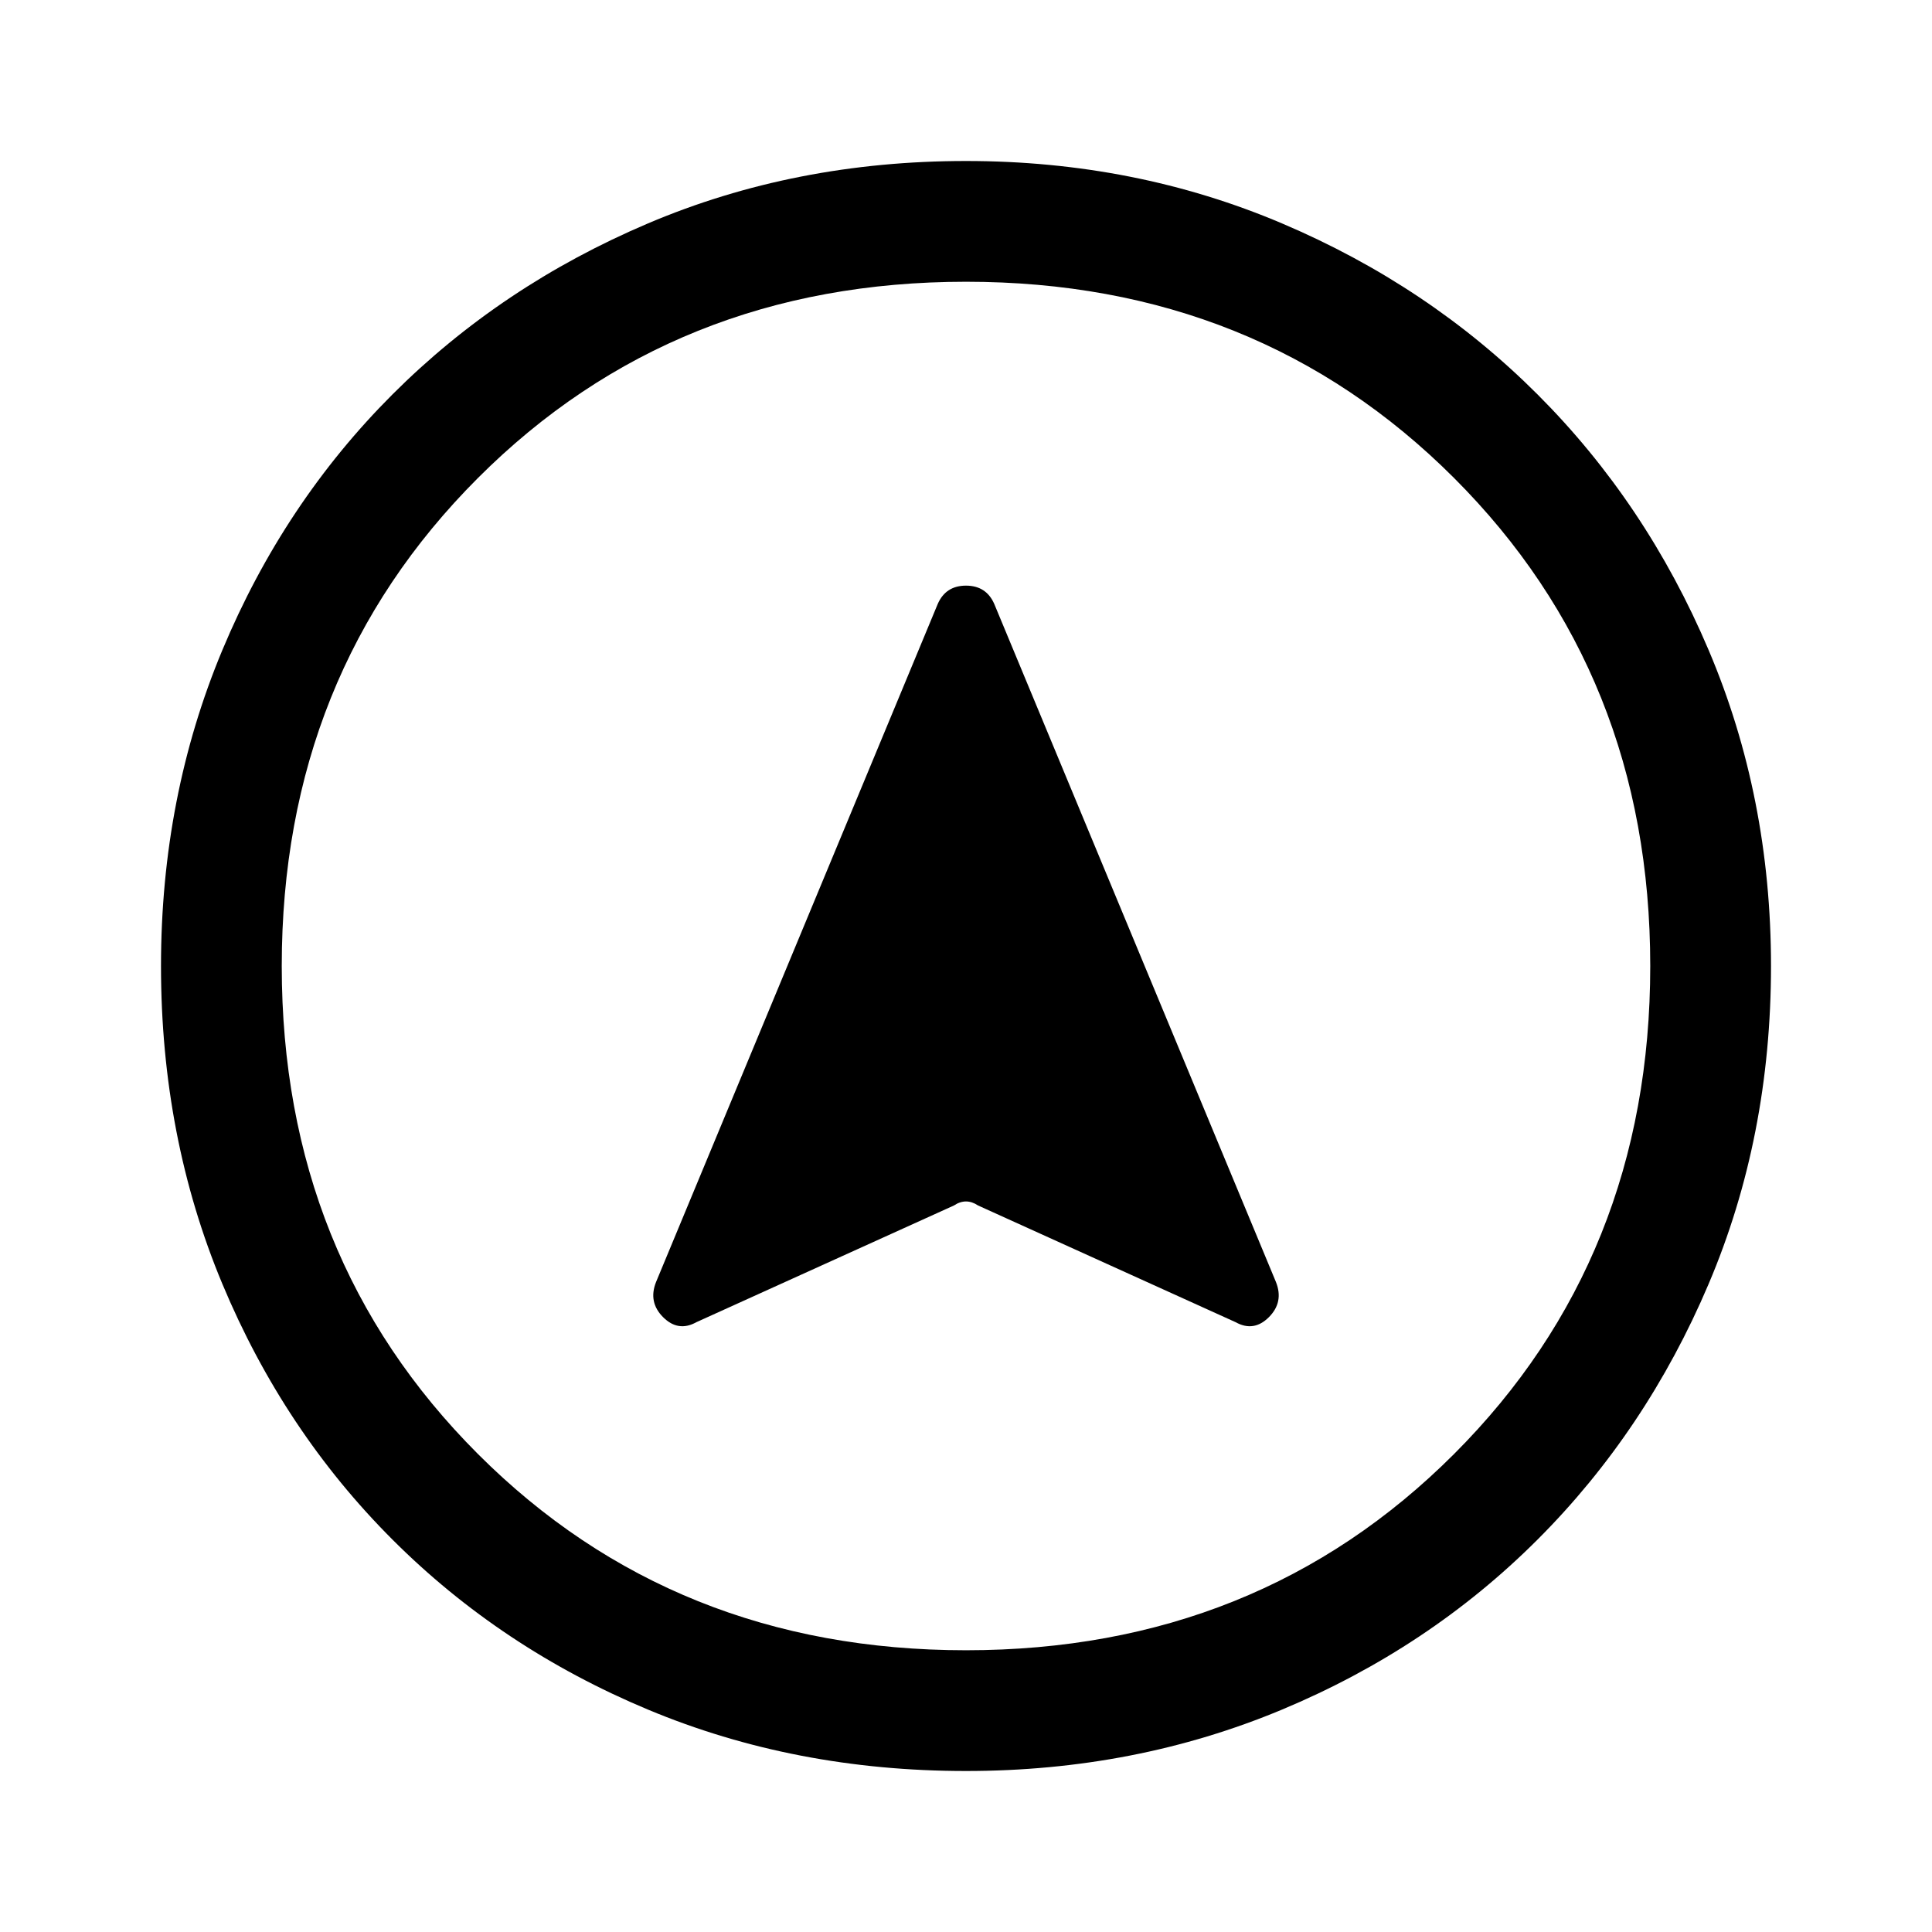 <svg xmlns="http://www.w3.org/2000/svg" width="48" height="48" viewBox="0 96 960 960"><path d="m346 753 128-58q3-2 6-2t6 2l128 58q9 5 16.5-2.5T634 733L494 396q-4-9-14-9t-14 9L326 733q-4 10 3.5 17.5T346 753Zm134-577q84 0 157 31t127 85q54 54 85 127t31 157q0 85-31 158t-85 127q-54 54-127 84.5T480 976q-85 0-158-30.5T195 861q-54-54-84.5-127T80 576q0-84 30.5-157T195 292q54-54 127-85t158-31Zm0 400Zm0-340q-145 0-242.5 97.5T140 576q0 145 97.5 242.5T480 916q145 0 242.5-97.5T820 576q0-145-97.5-242.5T480 236Z"/></svg>